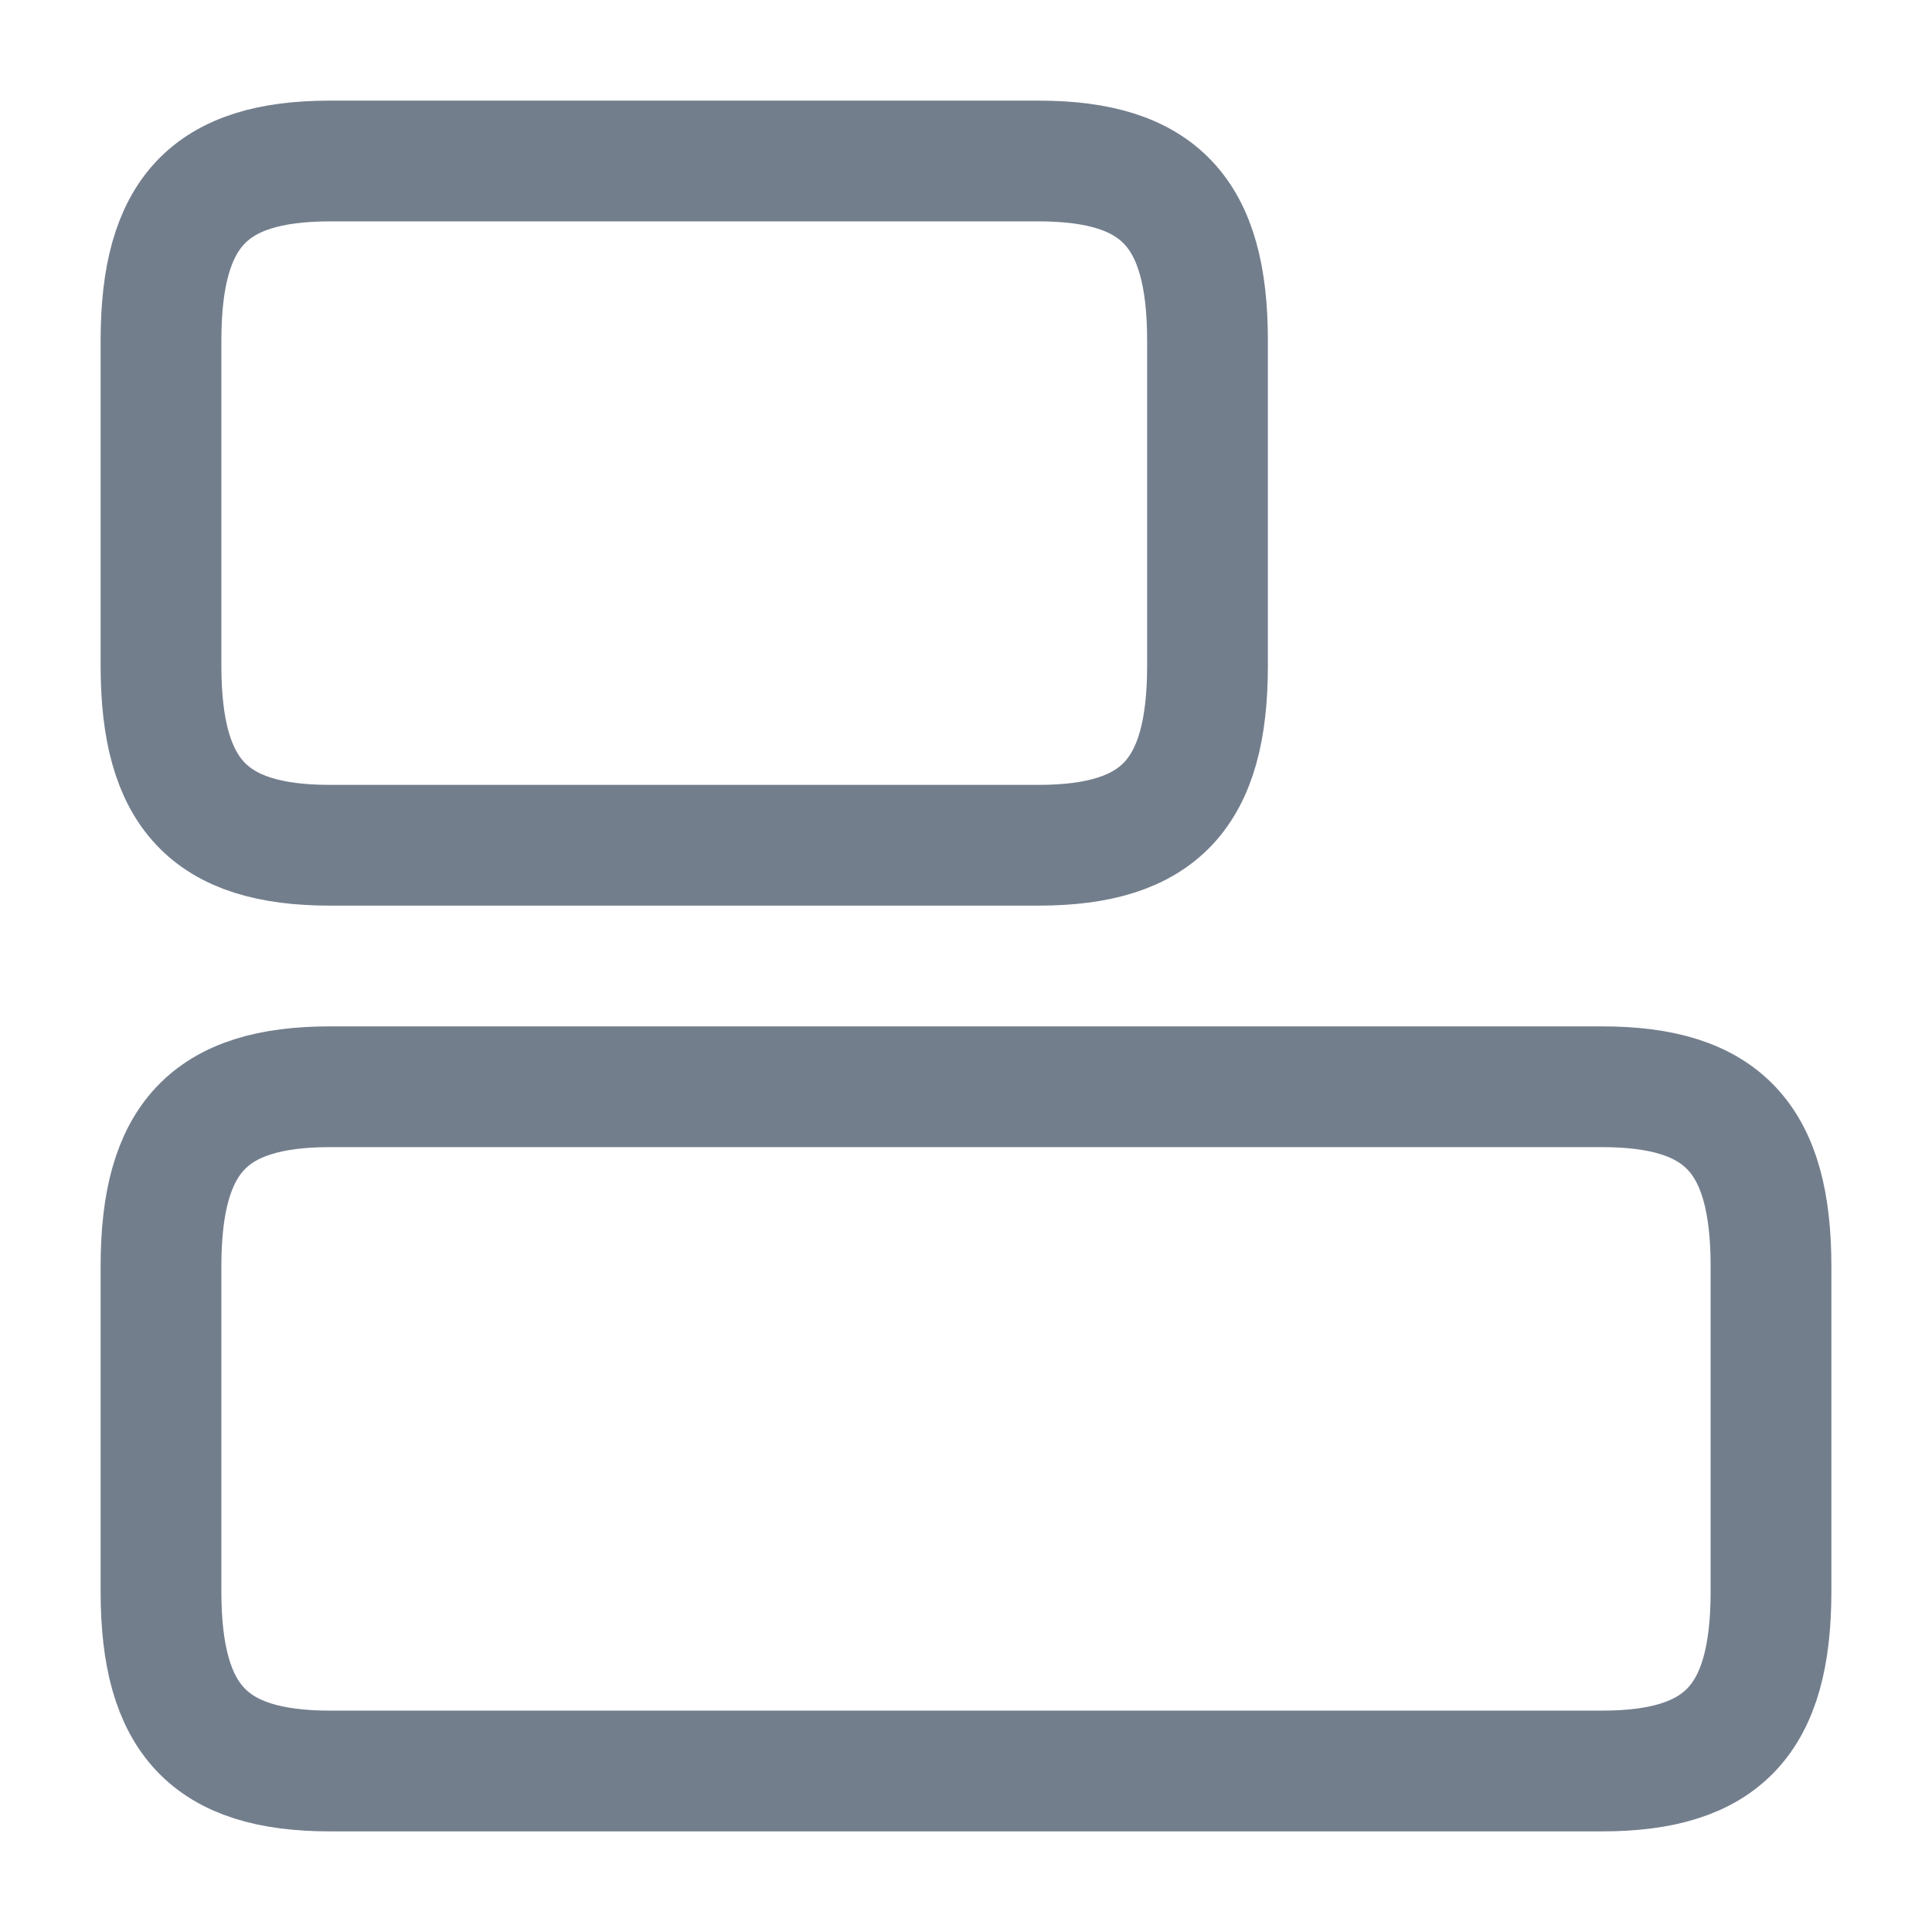 <svg width="24" height="24" viewBox="0 0 24 24" fill="none" xmlns="http://www.w3.org/2000/svg">
<path d="M19.9 13.5H4.1C2.6 13.5 2 14.14 2 15.73V19.77C2 21.36 2.6 22 4.1 22H19.9C21.4 22 22 21.36 22 19.77V15.73C22 14.14 21.4 13.5 19.9 13.5Z" stroke="#737E8D" stroke-width="1.5" stroke-linecap="round" stroke-linejoin="round"/>
<path d="M12.9 2H4.1C2.6 2 2 2.64 2 4.23V8.27C2 9.86 2.6 10.5 4.1 10.5H12.9C14.4 10.5 15 9.86 15 8.27V4.23C15 2.64 14.4 2 12.9 2Z" stroke="#737E8D" stroke-width="1.5" stroke-linecap="round" stroke-linejoin="round"/>
</svg>
